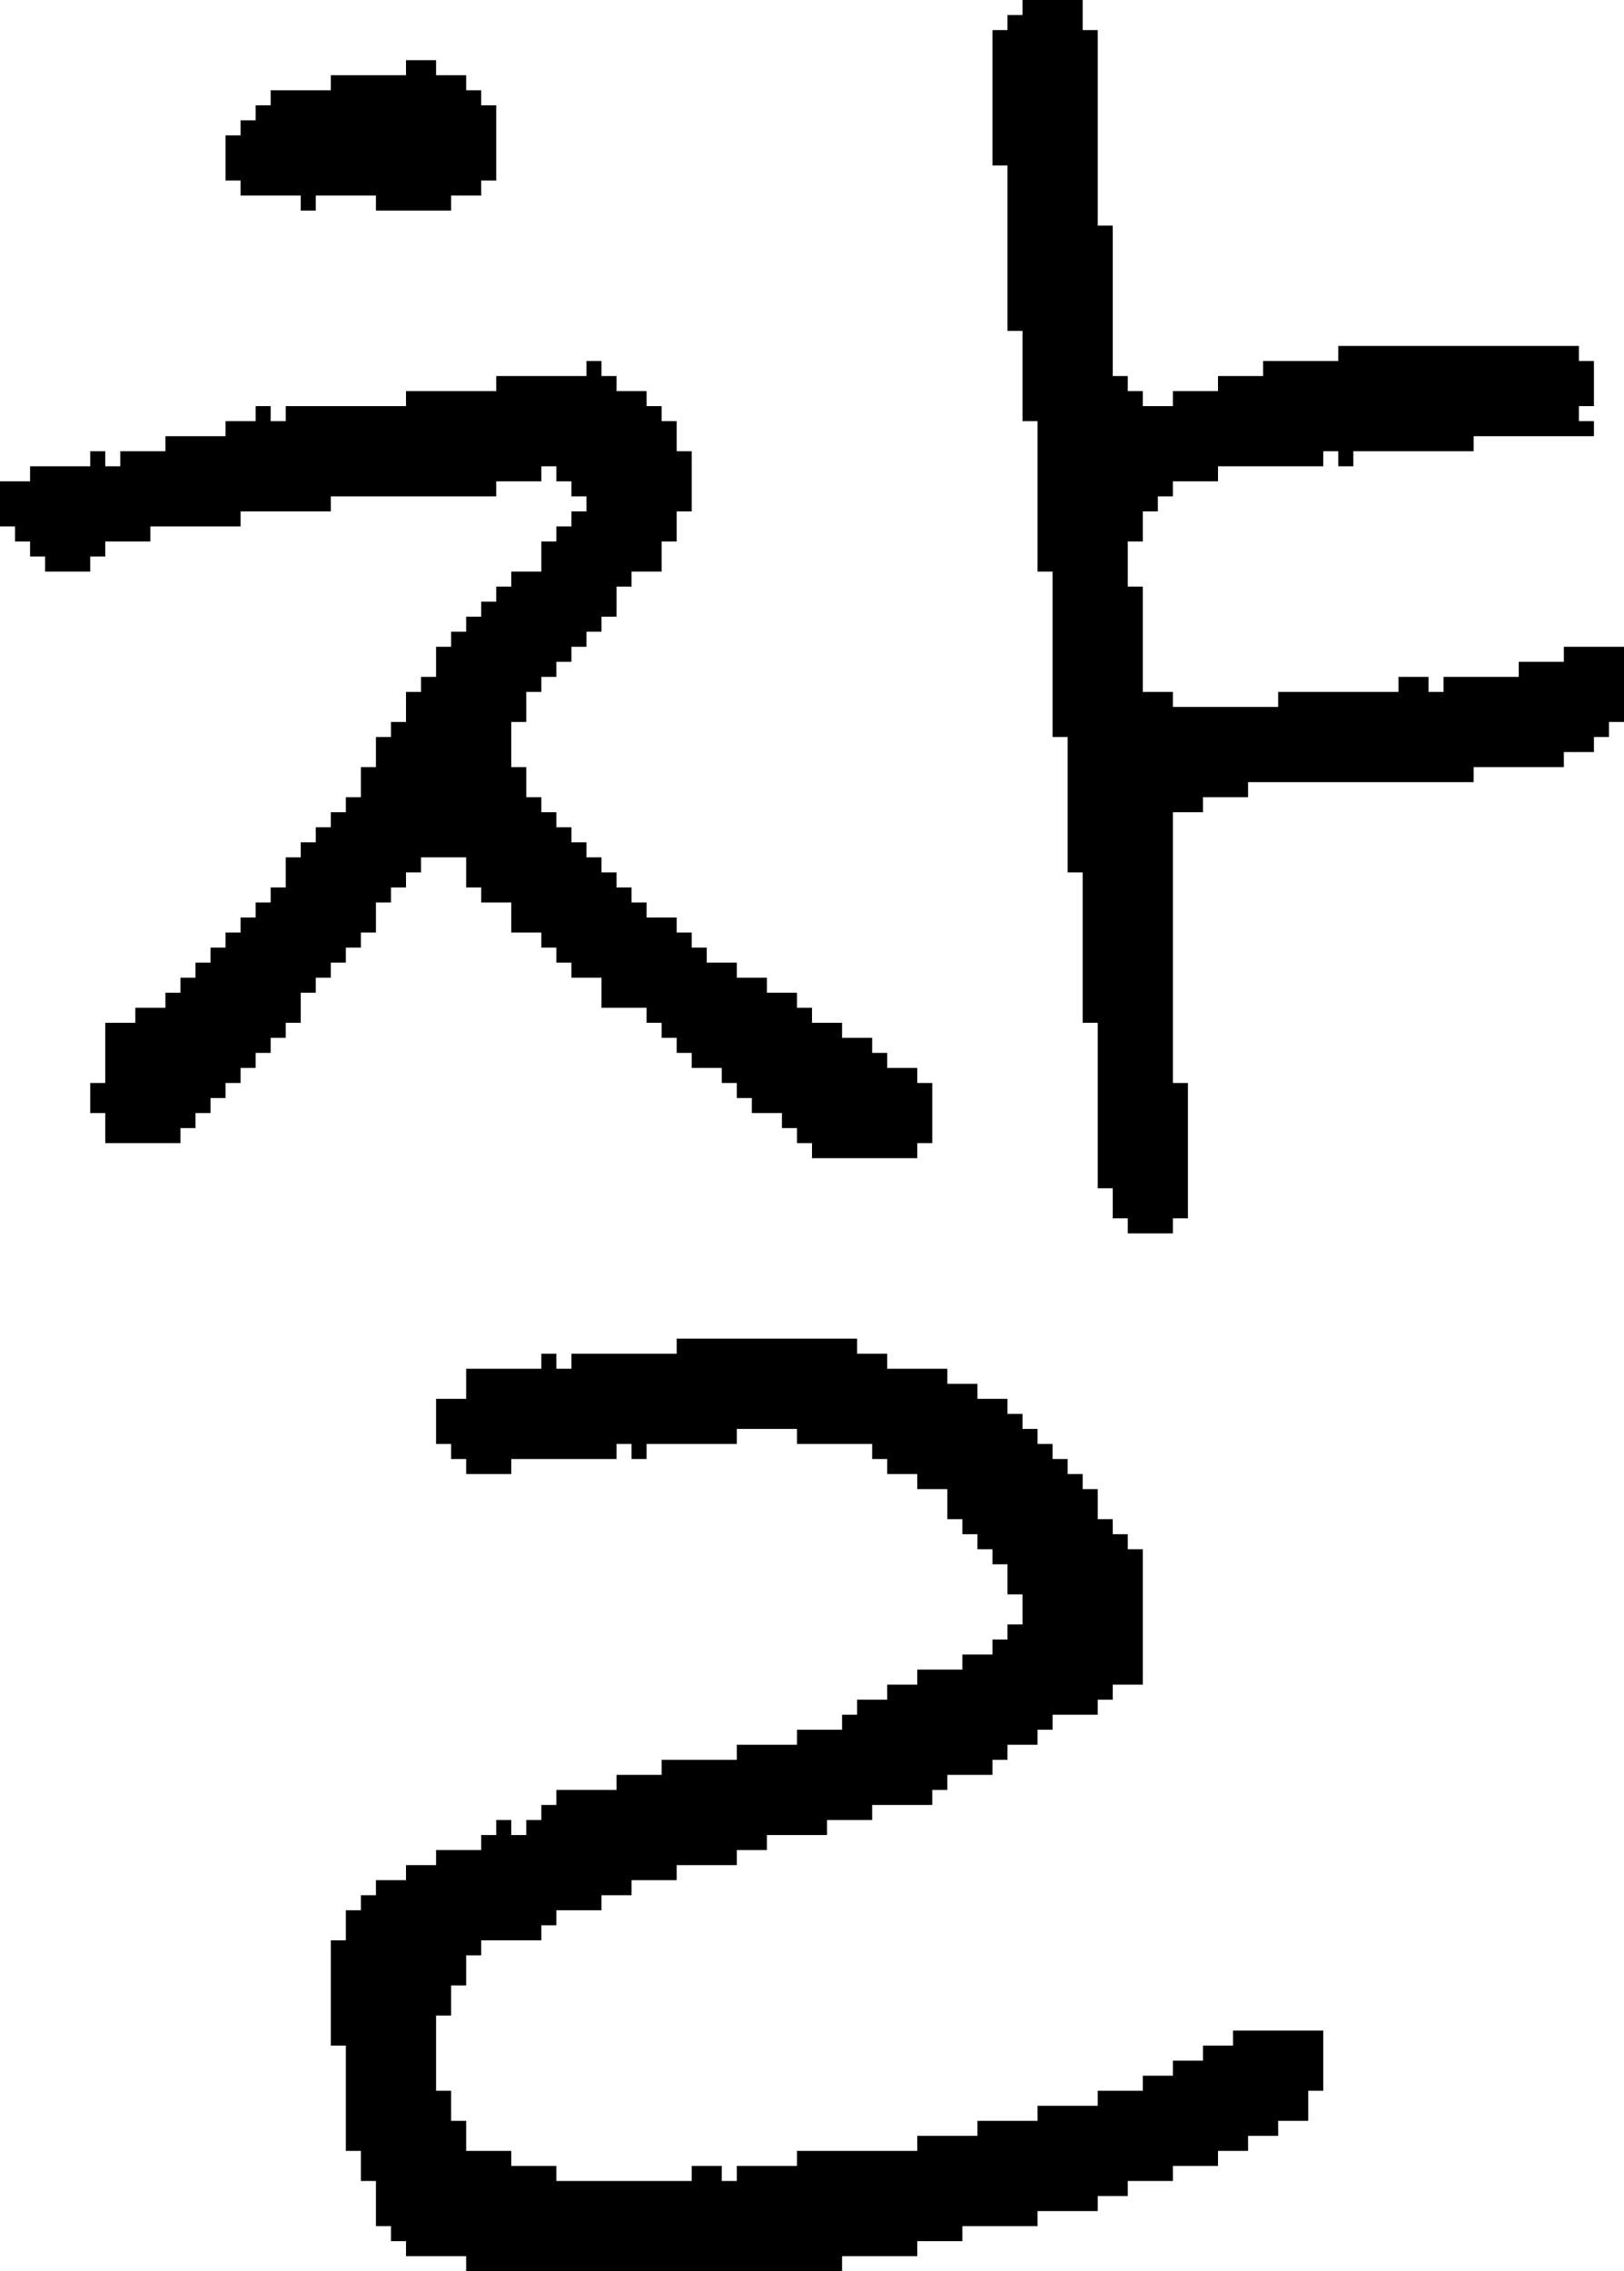 <?xml version="1.0" encoding="UTF-8" standalone="no"?>
<!DOCTYPE svg PUBLIC "-//W3C//DTD SVG 1.1//EN" 
  "http://www.w3.org/Graphics/SVG/1.1/DTD/svg11.dtd">
<svg width="108" height="151"
     xmlns="http://www.w3.org/2000/svg" version="1.1">
 <path d="  M 43,68  L 44,68  L 44,69  L 45,69  L 45,70  L 46,70  L 46,71  L 48,71  L 48,72  L 49,72  L 49,73  L 50,73  L 50,74  L 52,74  L 52,75  L 53,75  L 53,76  L 54,76  L 54,77  L 61,77  L 61,76  L 62,76  L 62,72  L 61,72  L 61,71  L 59,71  L 59,70  L 58,70  L 58,69  L 56,69  L 56,68  L 54,68  L 54,67  L 53,67  L 53,66  L 51,66  L 51,65  L 49,65  L 49,64  L 47,64  L 47,63  L 46,63  L 46,62  L 45,62  L 45,61  L 43,61  L 43,60  L 42,60  L 42,59  L 41,59  L 41,58  L 40,58  L 40,57  L 39,57  L 39,56  L 38,56  L 38,55  L 37,55  L 37,54  L 36,54  L 36,53  L 35,53  L 35,51  L 34,51  L 34,48  L 35,48  L 35,46  L 36,46  L 36,45  L 37,45  L 37,44  L 38,44  L 38,43  L 39,43  L 39,42  L 40,42  L 40,41  L 41,41  L 41,39  L 42,39  L 42,38  L 44,38  L 44,36  L 45,36  L 45,34  L 46,34  L 46,30  L 45,30  L 45,28  L 44,28  L 44,27  L 43,27  L 43,26  L 41,26  L 41,25  L 40,25  L 40,24  L 39,24  L 39,25  L 33,25  L 33,26  L 27,26  L 27,27  L 19,27  L 19,28  L 18,28  L 18,27  L 17,27  L 17,28  L 15,28  L 15,29  L 11,29  L 11,30  L 8,30  L 8,31  L 7,31  L 7,30  L 6,30  L 6,31  L 2,31  L 2,32  L 0,32  L 0,35  L 1,35  L 1,36  L 2,36  L 2,37  L 3,37  L 3,38  L 6,38  L 6,37  L 7,37  L 7,36  L 10,36  L 10,35  L 16,35  L 16,34  L 22,34  L 22,33  L 33,33  L 33,32  L 36,32  L 36,31  L 37,31  L 37,32  L 38,32  L 38,33  L 39,33  L 39,34  L 38,34  L 38,35  L 37,35  L 37,36  L 36,36  L 36,38  L 34,38  L 34,39  L 33,39  L 33,40  L 32,40  L 32,41  L 31,41  L 31,42  L 30,42  L 30,43  L 29,43  L 29,45  L 28,45  L 28,46  L 27,46  L 27,48  L 26,48  L 26,49  L 25,49  L 25,51  L 24,51  L 24,53  L 23,53  L 23,54  L 22,54  L 22,55  L 21,55  L 21,56  L 20,56  L 20,57  L 19,57  L 19,59  L 18,59  L 18,60  L 17,60  L 17,61  L 16,61  L 16,62  L 15,62  L 15,63  L 14,63  L 14,64  L 13,64  L 13,65  L 12,65  L 12,66  L 11,66  L 11,67  L 9,67  L 9,68  L 7,68  L 7,72  L 6,72  L 6,74  L 7,74  L 7,76  L 12,76  L 12,75  L 13,75  L 13,74  L 14,74  L 14,73  L 15,73  L 15,72  L 16,72  L 16,71  L 17,71  L 17,70  L 18,70  L 18,69  L 19,69  L 19,68  L 20,68  L 20,66  L 21,66  L 21,65  L 22,65  L 22,64  L 23,64  L 23,63  L 24,63  L 24,62  L 25,62  L 25,60  L 26,60  L 26,59  L 27,59  L 27,58  L 28,58  L 28,57  L 31,57  L 31,59  L 32,59  L 32,60  L 34,60  L 34,62  L 36,62  L 36,63  L 37,63  L 37,64  L 38,64  L 38,65  L 40,65  L 40,67  L 43,67  Z  " style="fill:rgb(0, 0, 0); fill-opacity:1.000; stroke:none;" />
 <path d="  M 25,13  L 25,14  L 30,14  L 30,13  L 32,13  L 32,12  L 33,12  L 33,7  L 32,7  L 32,6  L 31,6  L 31,5  L 29,5  L 29,4  L 27,4  L 27,5  L 22,5  L 22,6  L 18,6  L 18,7  L 17,7  L 17,8  L 16,8  L 16,9  L 15,9  L 15,12  L 16,12  L 16,13  L 20,13  L 20,14  L 21,14  L 21,13  Z  " style="fill:rgb(0, 0, 0); fill-opacity:1.000; stroke:none;" />
 <path d="  M 41,97  L 41,96  L 42,96  L 42,97  L 43,97  L 43,96  L 49,96  L 49,95  L 53,95  L 53,96  L 58,96  L 58,97  L 59,97  L 59,98  L 61,98  L 61,99  L 63,99  L 63,101  L 64,101  L 64,102  L 65,102  L 65,103  L 66,103  L 66,104  L 67,104  L 67,106  L 68,106  L 68,108  L 67,108  L 67,109  L 66,109  L 66,110  L 64,110  L 64,111  L 61,111  L 61,112  L 59,112  L 59,113  L 57,113  L 57,114  L 56,114  L 56,115  L 53,115  L 53,116  L 49,116  L 49,117  L 44,117  L 44,118  L 41,118  L 41,119  L 37,119  L 37,120  L 36,120  L 36,121  L 35,121  L 35,122  L 34,122  L 34,121  L 33,121  L 33,122  L 32,122  L 32,123  L 29,123  L 29,124  L 27,124  L 27,125  L 25,125  L 25,126  L 24,126  L 24,127  L 23,127  L 23,129  L 22,129  L 22,136  L 23,136  L 23,143  L 24,143  L 24,145  L 25,145  L 25,148  L 26,148  L 26,149  L 27,149  L 27,150  L 31,150  L 31,151  L 56,151  L 56,150  L 61,150  L 61,149  L 64,149  L 64,148  L 69,148  L 69,147  L 73,147  L 73,146  L 75,146  L 75,145  L 78,145  L 78,144  L 81,144  L 81,143  L 83,143  L 83,142  L 85,142  L 85,141  L 87,141  L 87,139  L 88,139  L 88,135  L 82,135  L 82,136  L 80,136  L 80,137  L 78,137  L 78,138  L 76,138  L 76,139  L 73,139  L 73,140  L 69,140  L 69,141  L 65,141  L 65,142  L 61,142  L 61,143  L 53,143  L 53,144  L 49,144  L 49,145  L 48,145  L 48,144  L 46,144  L 46,145  L 37,145  L 37,144  L 34,144  L 34,143  L 31,143  L 31,141  L 30,141  L 30,139  L 29,139  L 29,134  L 30,134  L 30,132  L 31,132  L 31,130  L 32,130  L 32,129  L 36,129  L 36,128  L 37,128  L 37,127  L 40,127  L 40,126  L 42,126  L 42,125  L 45,125  L 45,124  L 49,124  L 49,123  L 51,123  L 51,122  L 55,122  L 55,121  L 58,121  L 58,120  L 62,120  L 62,119  L 63,119  L 63,118  L 66,118  L 66,117  L 67,117  L 67,116  L 69,116  L 69,115  L 70,115  L 70,114  L 73,114  L 73,113  L 74,113  L 74,112  L 76,112  L 76,103  L 75,103  L 75,102  L 74,102  L 74,101  L 73,101  L 73,99  L 72,99  L 72,98  L 71,98  L 71,97  L 70,97  L 70,96  L 69,96  L 69,95  L 68,95  L 68,94  L 67,94  L 67,93  L 65,93  L 65,92  L 63,92  L 63,91  L 59,91  L 59,90  L 57,90  L 57,89  L 45,89  L 45,90  L 38,90  L 38,91  L 37,91  L 37,90  L 36,90  L 36,91  L 31,91  L 31,93  L 29,93  L 29,96  L 30,96  L 30,97  L 31,97  L 31,98  L 34,98  L 34,97  Z  " style="fill:rgb(0, 0, 0); fill-opacity:1.000; stroke:none;" />
 <path d="  M 85,46  L 85,47  L 78,47  L 78,46  L 76,46  L 76,39  L 75,39  L 75,36  L 76,36  L 76,34  L 77,34  L 77,33  L 78,33  L 78,32  L 81,32  L 81,31  L 88,31  L 88,30  L 89,30  L 89,31  L 90,31  L 90,30  L 98,30  L 98,29  L 106,29  L 106,28  L 105,28  L 105,27  L 106,27  L 106,24  L 105,24  L 105,23  L 89,23  L 89,24  L 84,24  L 84,25  L 81,25  L 81,26  L 78,26  L 78,27  L 76,27  L 76,26  L 75,26  L 75,25  L 74,25  L 74,15  L 73,15  L 73,2  L 72,2  L 72,0  L 68,0  L 68,1  L 67,1  L 67,2  L 66,2  L 66,11  L 67,11  L 67,22  L 68,22  L 68,28  L 69,28  L 69,38  L 70,38  L 70,49  L 71,49  L 71,58  L 72,58  L 72,68  L 73,68  L 73,79  L 74,79  L 74,81  L 75,81  L 75,82  L 78,82  L 78,81  L 79,81  L 79,72  L 78,72  L 78,54  L 80,54  L 80,53  L 83,53  L 83,52  L 98,52  L 98,51  L 104,51  L 104,50  L 106,50  L 106,49  L 107,49  L 107,48  L 108,48  L 108,43  L 104,43  L 104,44  L 101,44  L 101,45  L 96,45  L 96,46  L 95,46  L 95,45  L 93,45  L 93,46  Z  " style="fill:rgb(0, 0, 0); fill-opacity:1.000; stroke:none;" />
</svg>
